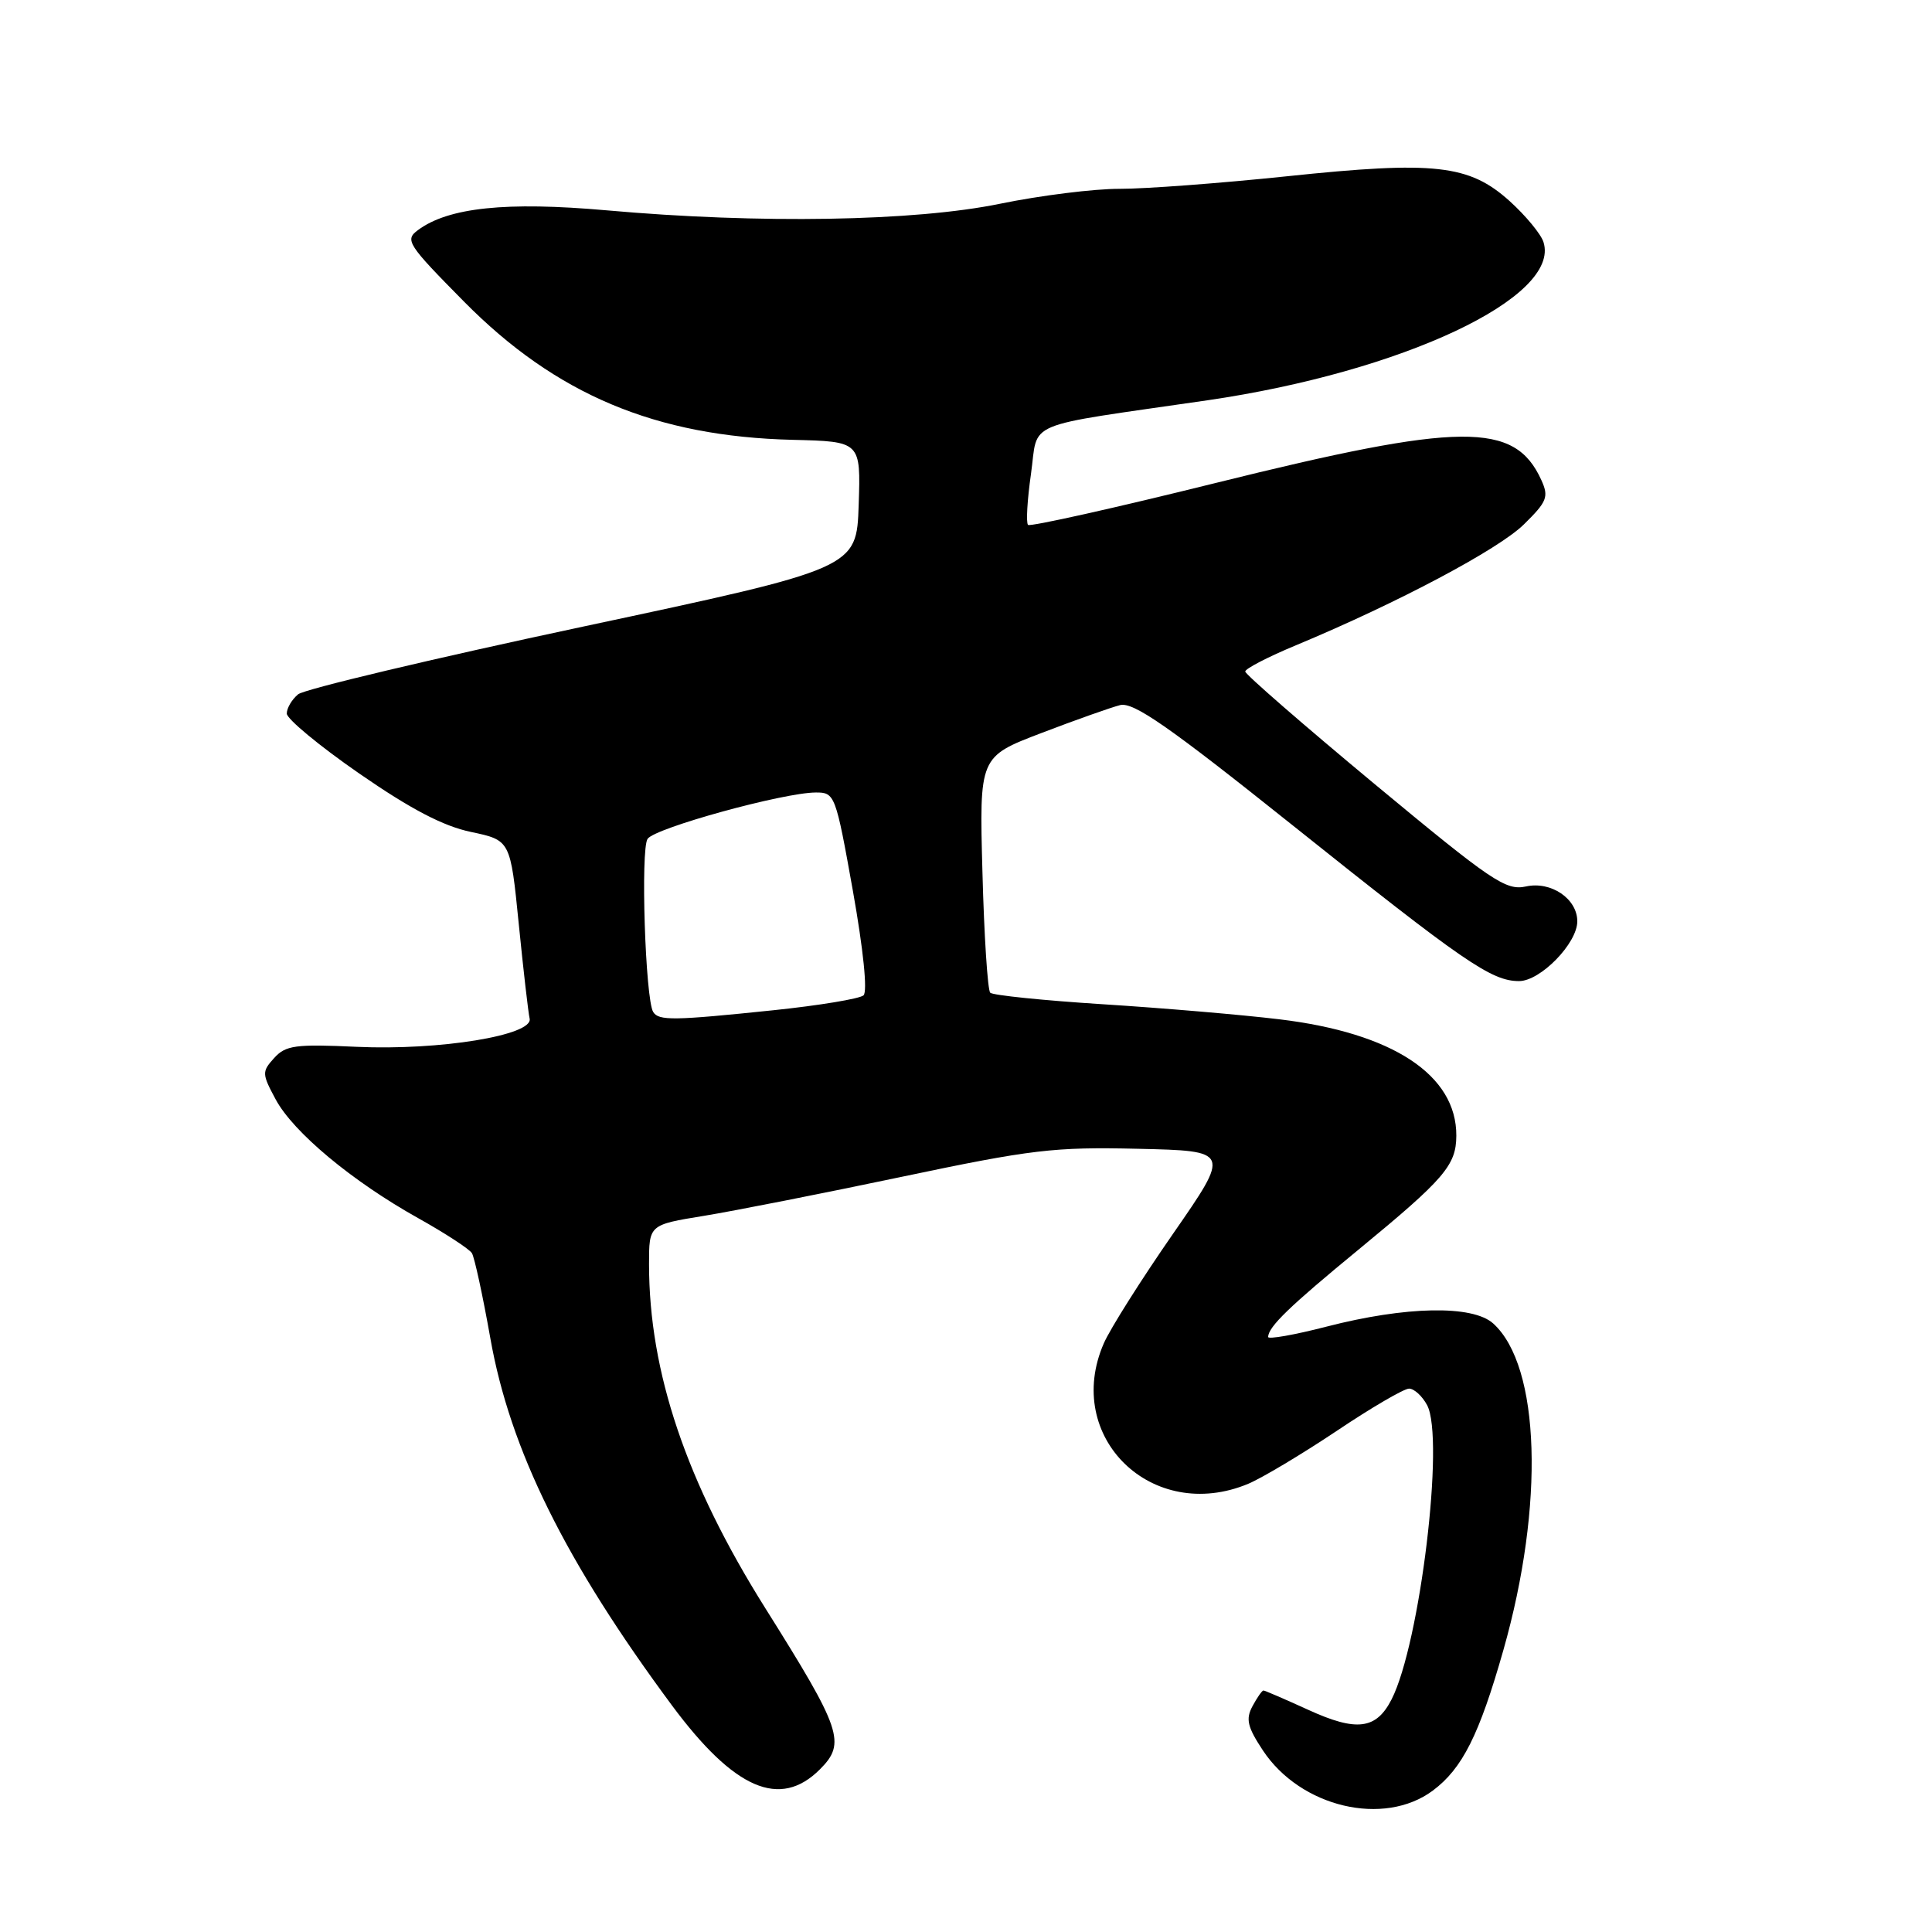 <?xml version="1.0" encoding="UTF-8" standalone="no"?>
<!DOCTYPE svg PUBLIC "-//W3C//DTD SVG 1.1//EN" "http://www.w3.org/Graphics/SVG/1.1/DTD/svg11.dtd" >
<svg xmlns="http://www.w3.org/2000/svg" xmlns:xlink="http://www.w3.org/1999/xlink" version="1.1" viewBox="0 0 256 256">
 <g >
 <path fill="currentColor"
d=" M 189.86 237.26 C 193.77 234.34 196.01 229.89 199.21 218.63 C 204.68 199.39 204.10 181.02 197.86 175.37 C 195.13 172.90 186.28 173.07 175.75 175.79 C 171.49 176.89 168.01 177.50 168.03 177.15 C 168.10 175.77 170.84 173.12 180.00 165.59 C 191.39 156.22 192.95 154.41 192.97 150.50 C 193.02 142.44 184.54 136.86 169.50 135.06 C 164.55 134.46 154.05 133.57 146.17 133.07 C 138.28 132.57 131.55 131.88 131.21 131.54 C 130.87 131.20 130.40 124.02 130.18 115.59 C 129.76 100.27 129.76 100.27 137.99 97.13 C 142.51 95.40 147.20 93.74 148.42 93.43 C 150.18 92.99 154.85 96.23 171.12 109.23 C 193.99 127.50 197.62 130.00 201.28 130.00 C 204.12 130.00 209.00 124.99 209.00 122.08 C 209.00 119.09 205.52 116.73 202.20 117.46 C 199.53 118.04 197.70 116.80 182.13 103.88 C 172.71 96.05 165.00 89.35 165.00 88.98 C 165.00 88.60 168.04 87.03 171.75 85.49 C 185.19 79.89 198.57 72.79 201.93 69.48 C 205.00 66.46 205.25 65.84 204.23 63.60 C 200.70 55.85 193.64 55.92 161.11 63.99 C 147.69 67.32 136.49 69.82 136.22 69.55 C 135.94 69.27 136.12 66.23 136.61 62.80 C 137.63 55.61 135.11 56.66 160.00 53.04 C 185.83 49.27 206.84 39.38 204.52 32.08 C 204.19 31.02 202.17 28.58 200.04 26.65 C 194.67 21.81 190.11 21.30 170.50 23.36 C 161.70 24.28 151.74 25.03 148.36 25.02 C 144.98 25.01 137.85 25.90 132.50 27.00 C 121.15 29.33 100.65 29.68 80.38 27.87 C 67.08 26.69 59.41 27.49 55.38 30.49 C 53.61 31.80 53.98 32.37 61.50 39.98 C 73.66 52.28 86.89 57.84 105.04 58.28 C 114.06 58.50 114.06 58.50 113.78 66.90 C 113.50 75.30 113.50 75.30 77.25 83.03 C 57.31 87.28 40.32 91.32 39.50 92.00 C 38.67 92.69 38.00 93.83 38.00 94.55 C 38.00 95.26 42.32 98.84 47.61 102.50 C 54.43 107.22 58.73 109.47 62.42 110.24 C 67.63 111.34 67.63 111.34 68.74 122.44 C 69.35 128.55 70.00 134.19 70.18 134.97 C 70.68 137.18 58.24 139.21 47.28 138.71 C 39.15 138.33 37.85 138.51 36.33 140.19 C 34.69 142.00 34.70 142.28 36.53 145.68 C 38.87 150.03 46.65 156.52 55.41 161.41 C 58.99 163.41 62.19 165.50 62.53 166.05 C 62.87 166.60 63.97 171.67 64.97 177.31 C 67.58 192.10 74.92 206.92 89.04 225.98 C 97.30 237.11 103.36 239.73 108.64 234.45 C 112.13 230.96 111.54 229.22 101.40 213.08 C 90.94 196.43 86.00 181.81 86.00 167.51 C 86.00 162.29 86.00 162.29 93.25 161.11 C 97.24 160.46 109.05 158.13 119.50 155.93 C 136.70 152.31 139.66 151.96 150.78 152.22 C 163.05 152.50 163.05 152.50 155.42 163.50 C 151.22 169.55 147.10 176.07 146.26 178.00 C 140.84 190.41 152.68 201.92 165.40 196.61 C 167.23 195.84 172.50 192.69 177.11 189.61 C 181.71 186.52 186.03 184.00 186.71 184.00 C 187.38 184.00 188.46 184.99 189.10 186.19 C 191.45 190.58 188.16 217.79 184.39 225.18 C 182.36 229.16 179.76 229.49 173.37 226.57 C 170.28 225.16 167.60 224.00 167.41 224.00 C 167.23 224.00 166.57 224.94 165.96 226.08 C 165.04 227.79 165.29 228.84 167.34 231.94 C 172.33 239.48 183.38 242.09 189.86 237.26 Z  M 86.55 134.09 C 85.51 132.39 84.86 112.52 85.81 111.15 C 86.81 109.70 103.78 105.03 108.09 105.01 C 110.62 105.00 110.73 105.27 113.01 118.03 C 114.40 125.84 114.97 131.40 114.42 131.89 C 113.91 132.34 108.55 133.23 102.50 133.86 C 89.23 135.24 87.28 135.27 86.55 134.09 Z "/>
</g>
</svg>